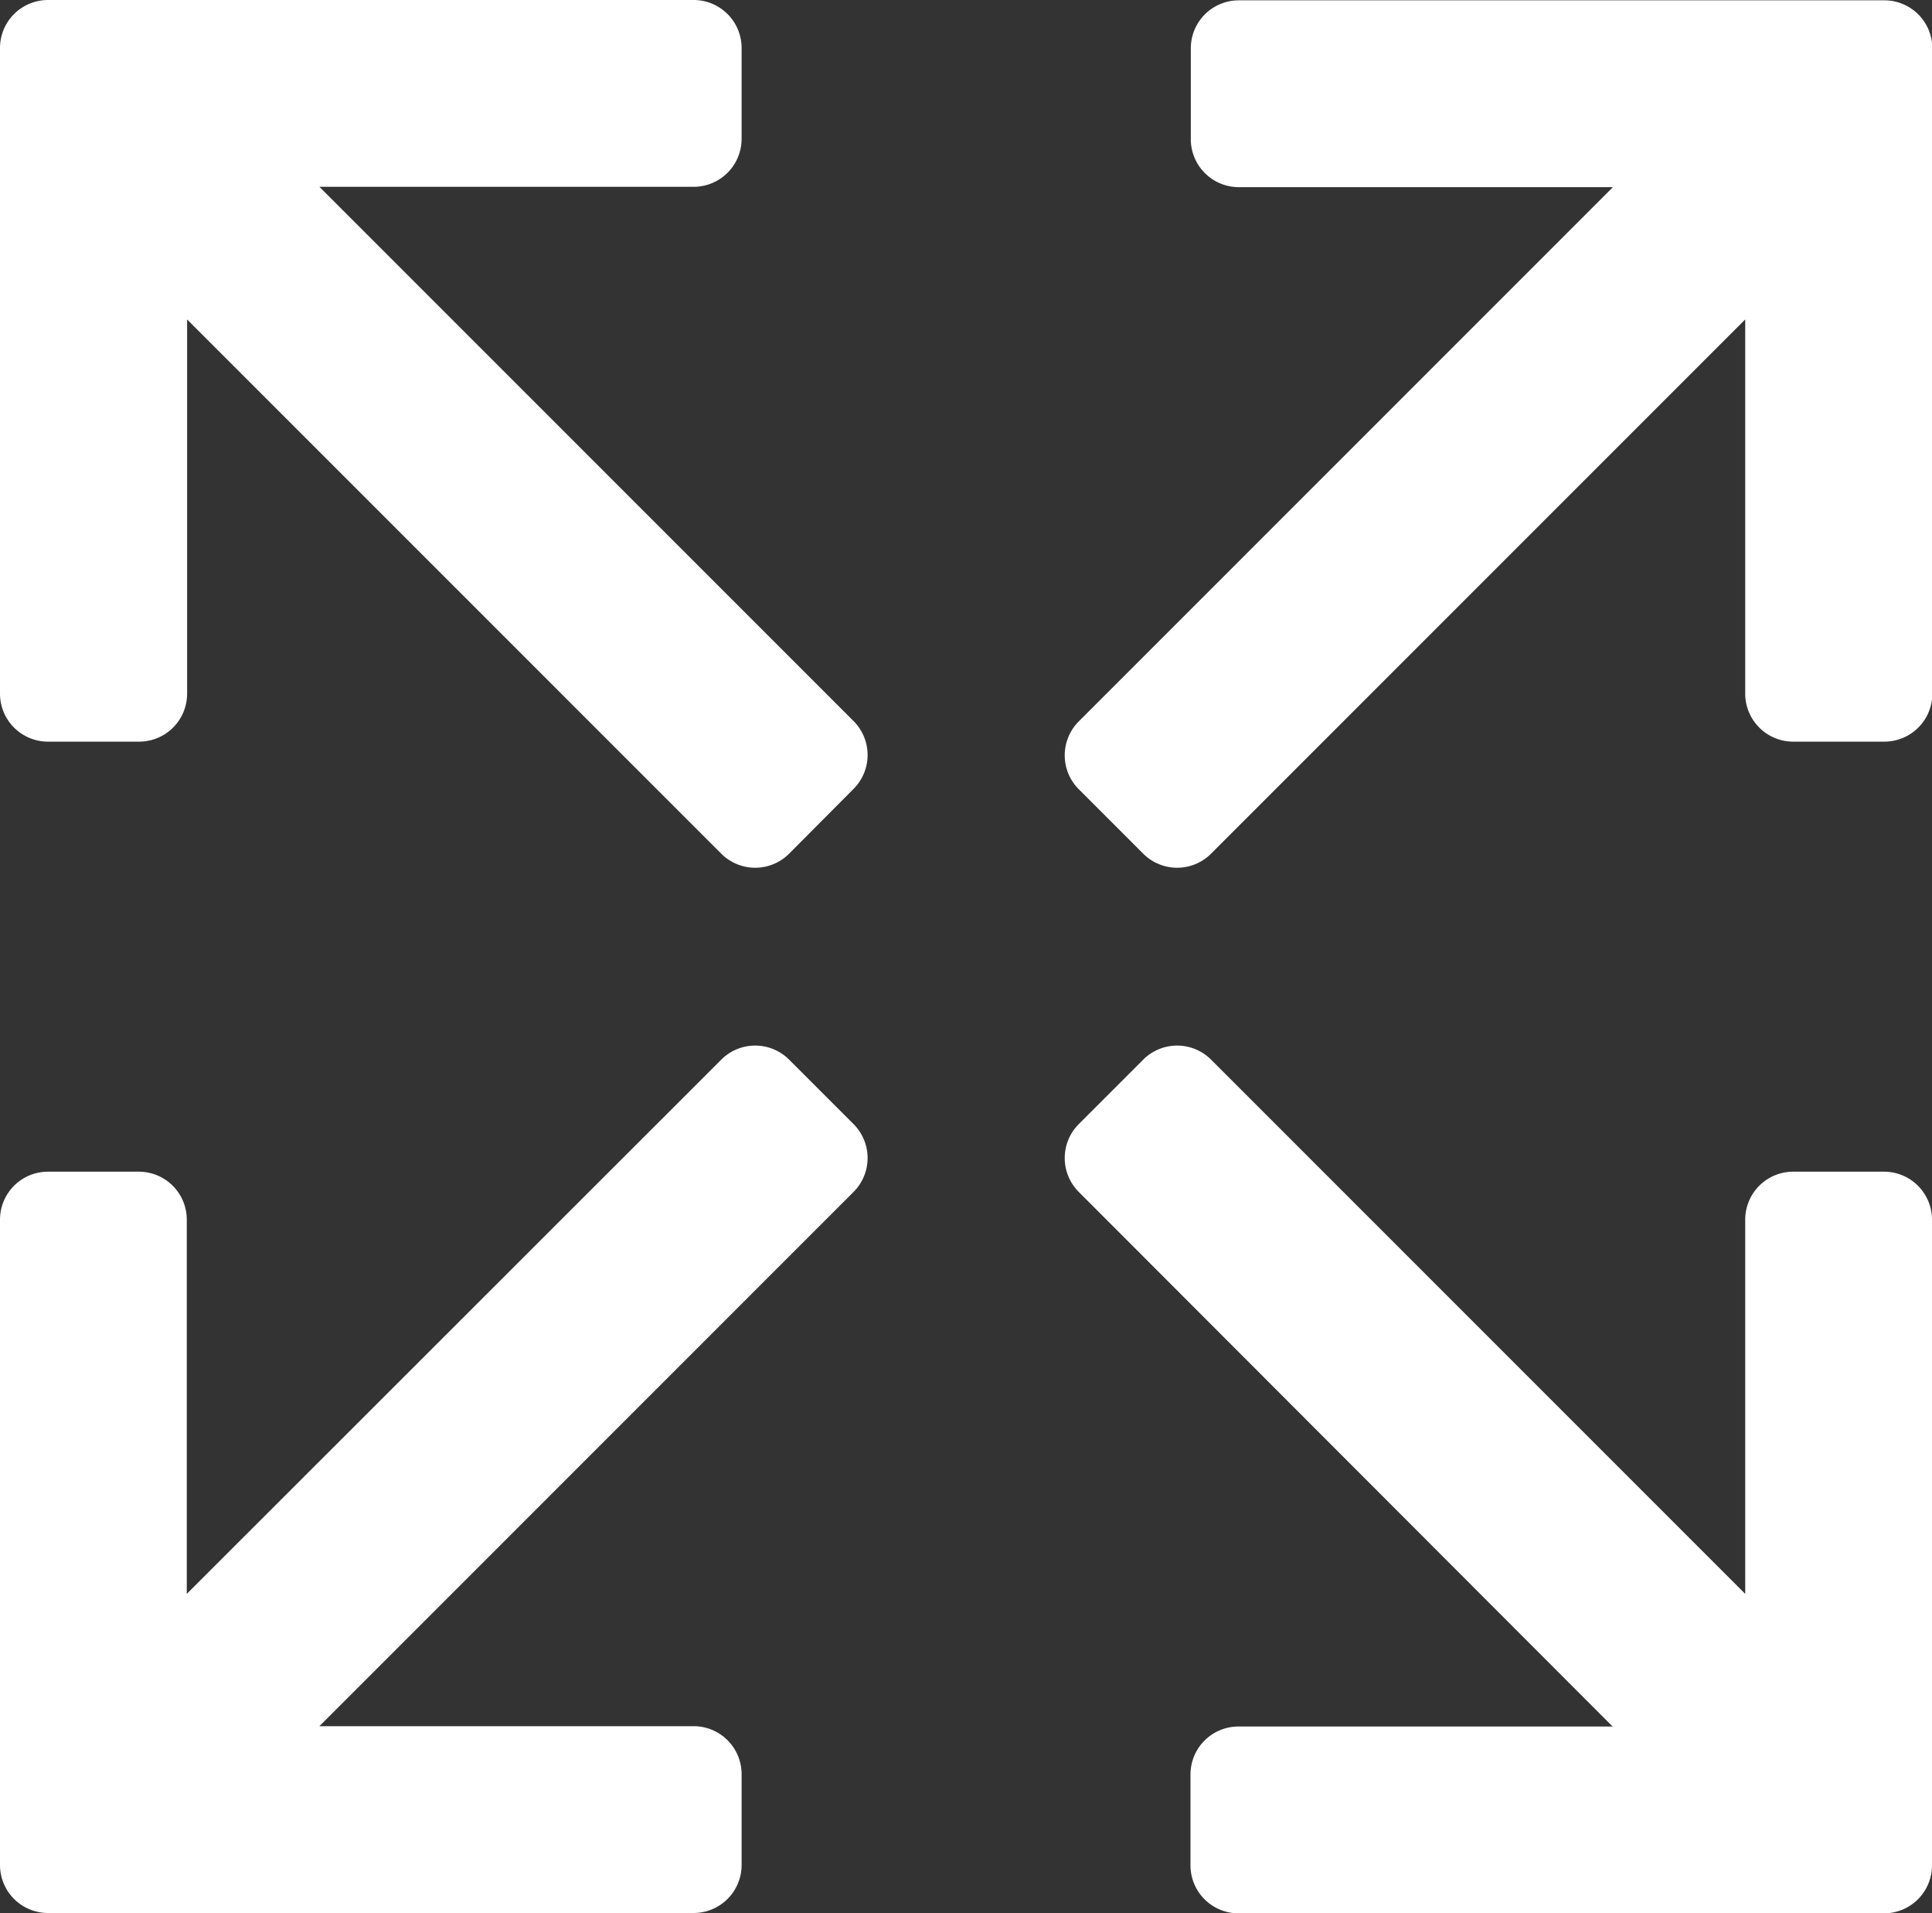 <svg xmlns="http://www.w3.org/2000/svg" width="23.397" height="23.167" viewBox="0 0 23.397 23.167"><rect x="0" y="0" width="23.397" height="23.167" fill="#333333" stroke="none"/><g data-name="interface (1)"><g data-name="Group 3108" fill="#fff"><path data-name="Path 111" d="M22.816 23.167h-7.818a.581.581 0 0 1-.581-.581v-1.1a.581.581 0 0 1 .581-.581h4.531l-6.465-6.473a.581.581 0 0 1 0-.821l.781-.781a.581.581 0 0 1 .821 0l6.469 6.469v-4.531a.581.581 0 0 1 .581-.581h1.1a.581.581 0 0 1 .581.581v7.818a.581.581 0 0 1-.581.581z"/><path data-name="Path 112" d="M3.868 20.901H8.4a.581.581 0 0 1 .581.581v1.1a.581.581 0 0 1-.581.581H.581A.581.581 0 0 1 0 22.586v-7.818a.581.581 0 0 1 .581-.581h1.1a.581.581 0 0 1 .581.581v4.531l6.473-6.469a.581.581 0 0 1 .821 0l.781.781a.581.581 0 0 1 0 .821z"/><path data-name="Path 113" d="M22.816 8.98h-1.1a.581.581 0 0 1-.581-.581V3.868l-6.469 6.469a.581.581 0 0 1-.821 0l-.781-.781a.581.581 0 0 1 0-.821l6.469-6.469h-4.531a.581.581 0 0 1-.581-.581v-1.1a.581.581 0 0 1 .581-.581h7.818a.581.581 0 0 1 .581.581v7.818a.581.581 0 0 1-.585.577z"/><path data-name="Path 114" d="M9.556 10.337a.581.581 0 0 1-.821 0L2.266 3.868v4.531a.581.581 0 0 1-.581.581H.581A.581.581 0 0 1 0 8.399V.581A.581.581 0 0 1 .581 0H8.4a.581.581 0 0 1 .581.581v1.1a.581.581 0 0 1-.581.581H3.868l6.469 6.469a.581.581 0 0 1 0 .821z"/></g></g></svg>